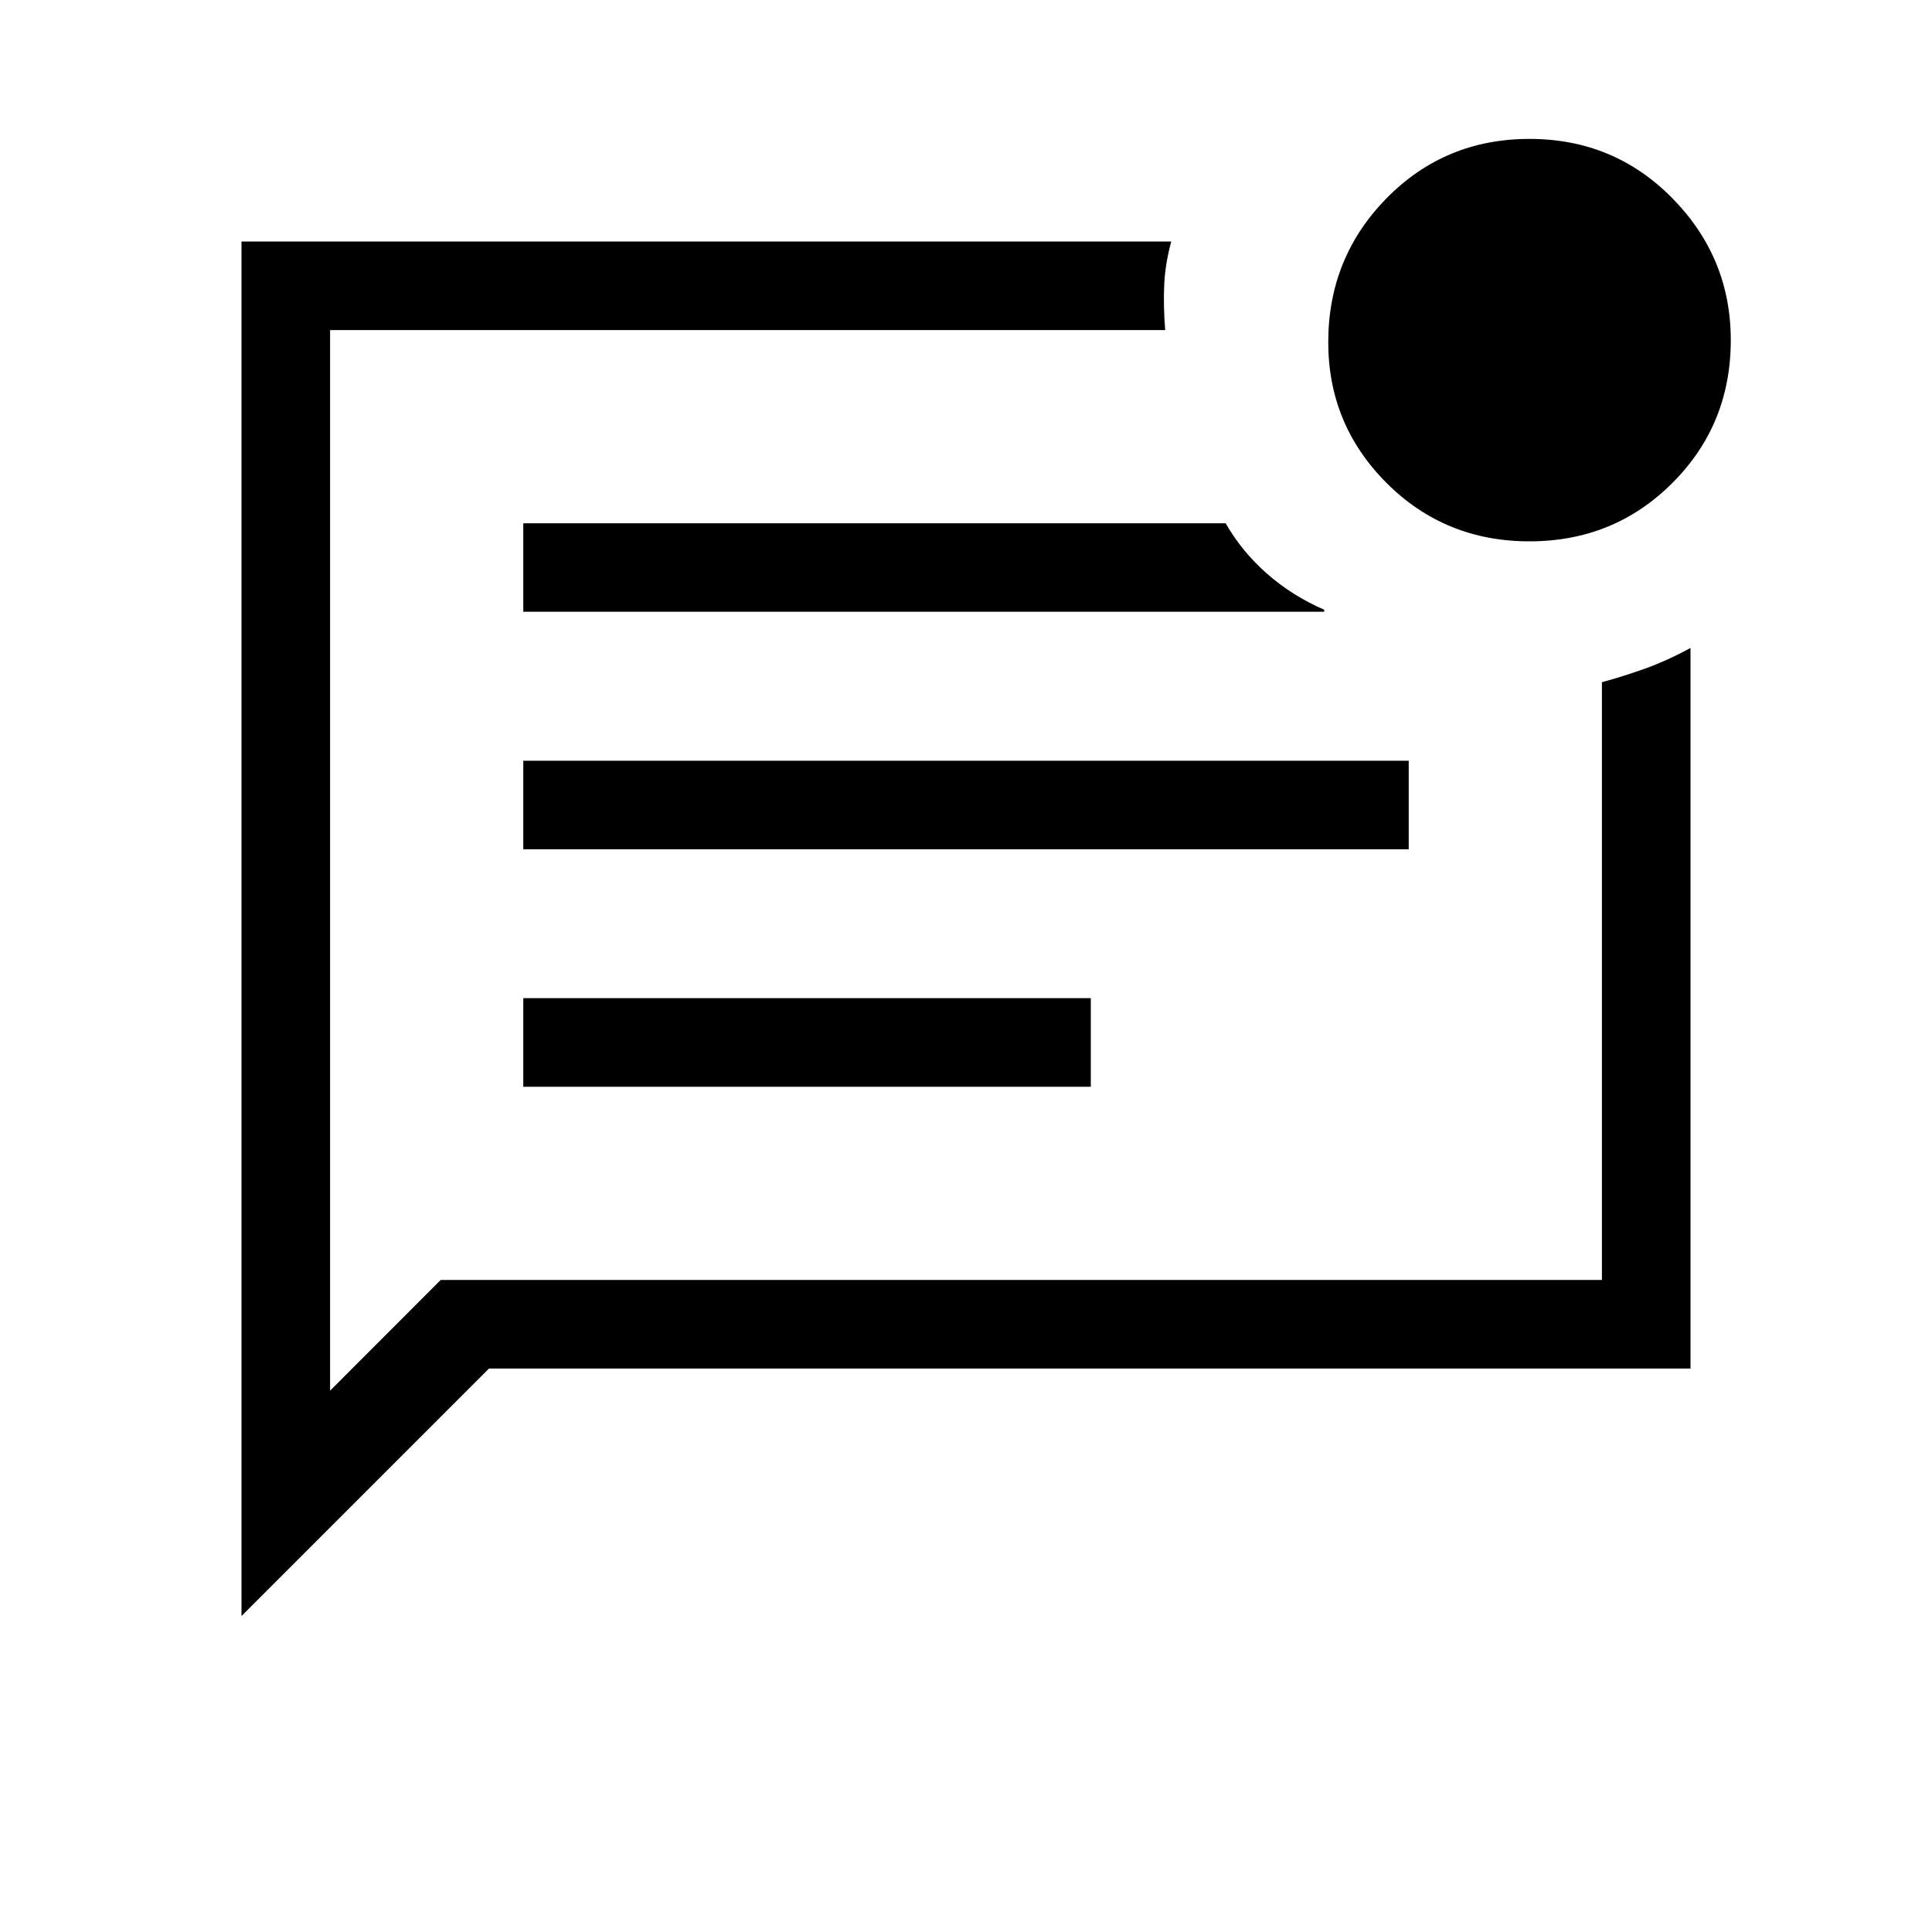 <svg xmlns="http://www.w3.org/2000/svg" height="20" width="20"><path d="M2.5 16.729V2.5H12.125Q12.062 2.729 12.052 2.948Q12.042 3.167 12.062 3.417H3.417V14.396L4.562 13.25H16.583V7.062Q16.812 7 17.042 6.917Q17.271 6.833 17.5 6.708V14.167H5.062ZM5.417 11.25H11.292V10.333H5.417ZM5.417 8.792H14.583V7.875H5.417ZM5.417 6.333H13.708V6.312Q13.375 6.167 13.115 5.938Q12.854 5.708 12.688 5.417H5.417ZM3.417 3.938Q3.417 3.938 3.417 3.938Q3.417 3.938 3.417 3.938V13.25V14.396V3.417Q3.417 3.792 3.417 3.865Q3.417 3.938 3.417 3.938ZM15.833 5.604Q14.958 5.604 14.354 5Q13.75 4.396 13.75 3.542Q13.75 2.667 14.354 2.052Q14.958 1.438 15.833 1.438Q16.708 1.438 17.312 2.052Q17.917 2.667 17.917 3.521Q17.917 4.396 17.312 5Q16.708 5.604 15.833 5.604Z"/></svg>